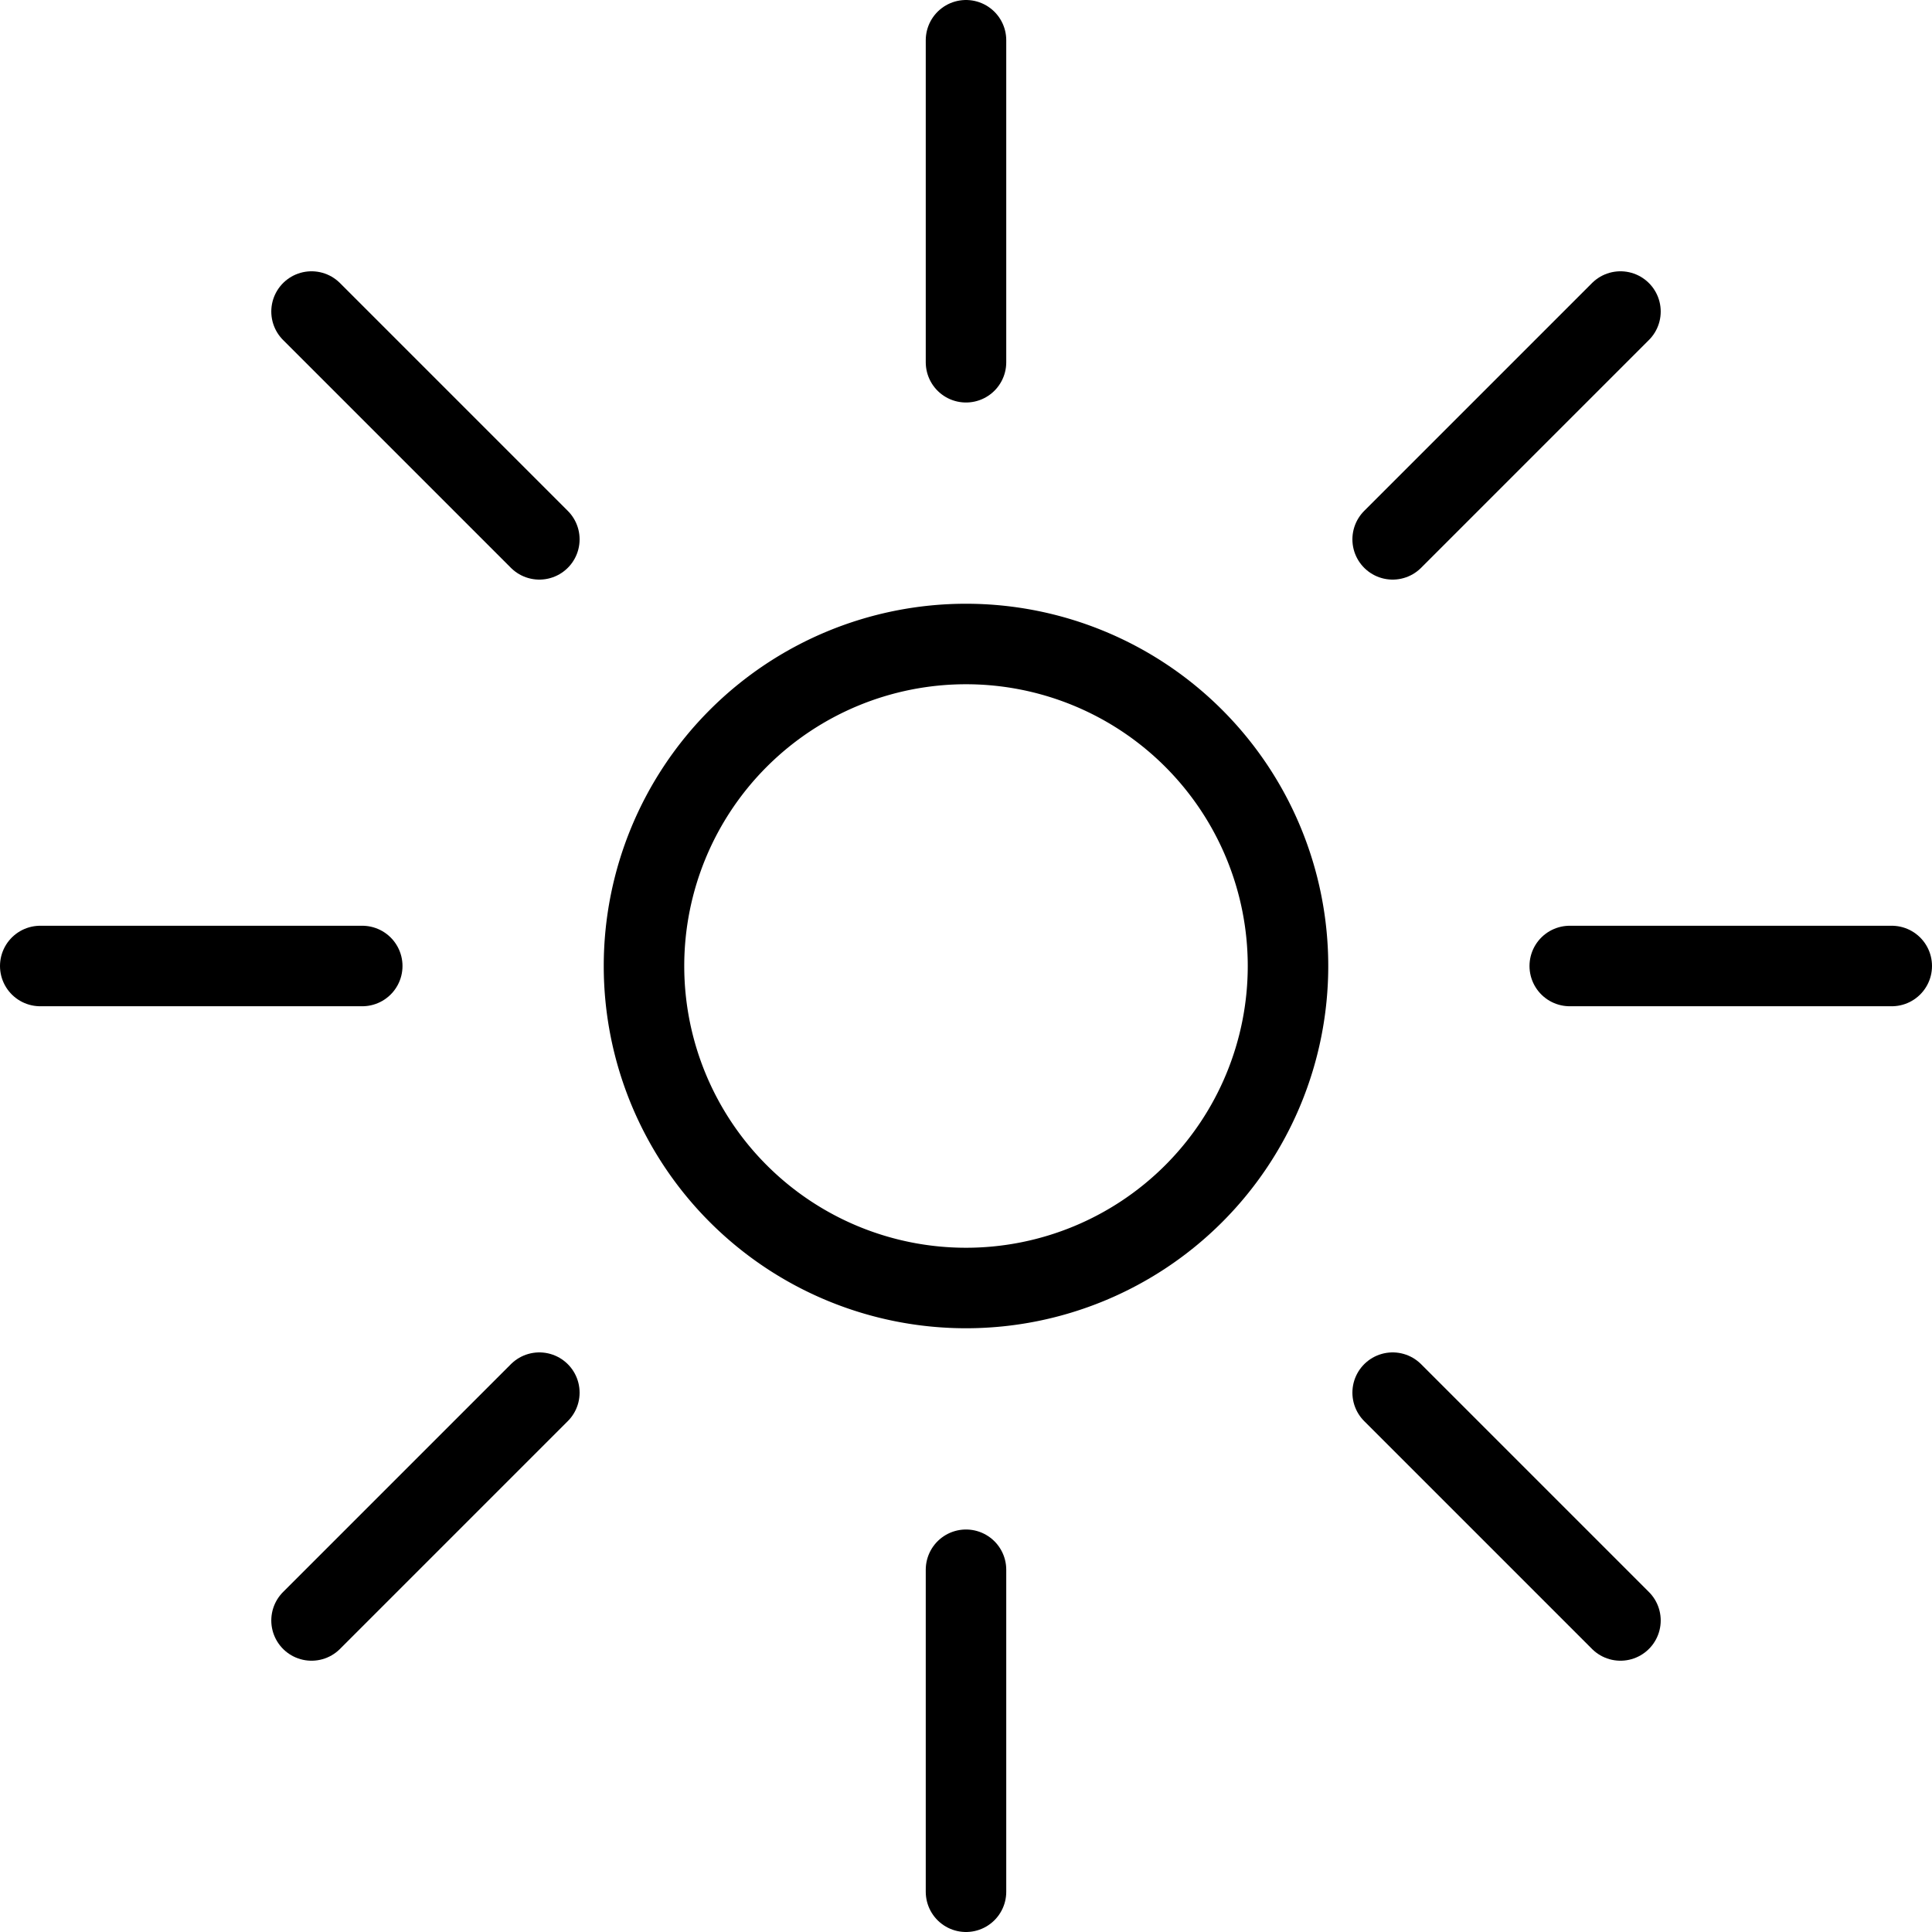 <svg viewBox="0 0 24 24" xmlns="http://www.w3.org/2000/svg"><g stroke-linecap="round" stroke="#000" fill="none" stroke-linejoin="round"><path d="M12 8a4 4 0 1 0 0 8 4 4 0 1 0 0-8Z"/><path d="M12 .5l0 4"/><path d="M12 19.5l0 4"/><path d="M3.87 3.87L6.7 6.7"/><path d="M17.3 17.3l2.83 2.83"/><path d="M.5 12l4 0"/><path d="M19.5 12l4 0"/><path d="M3.87 20.13L6.7 17.3"/><path d="M17.3 6.7l2.83-2.83"/></g></svg>